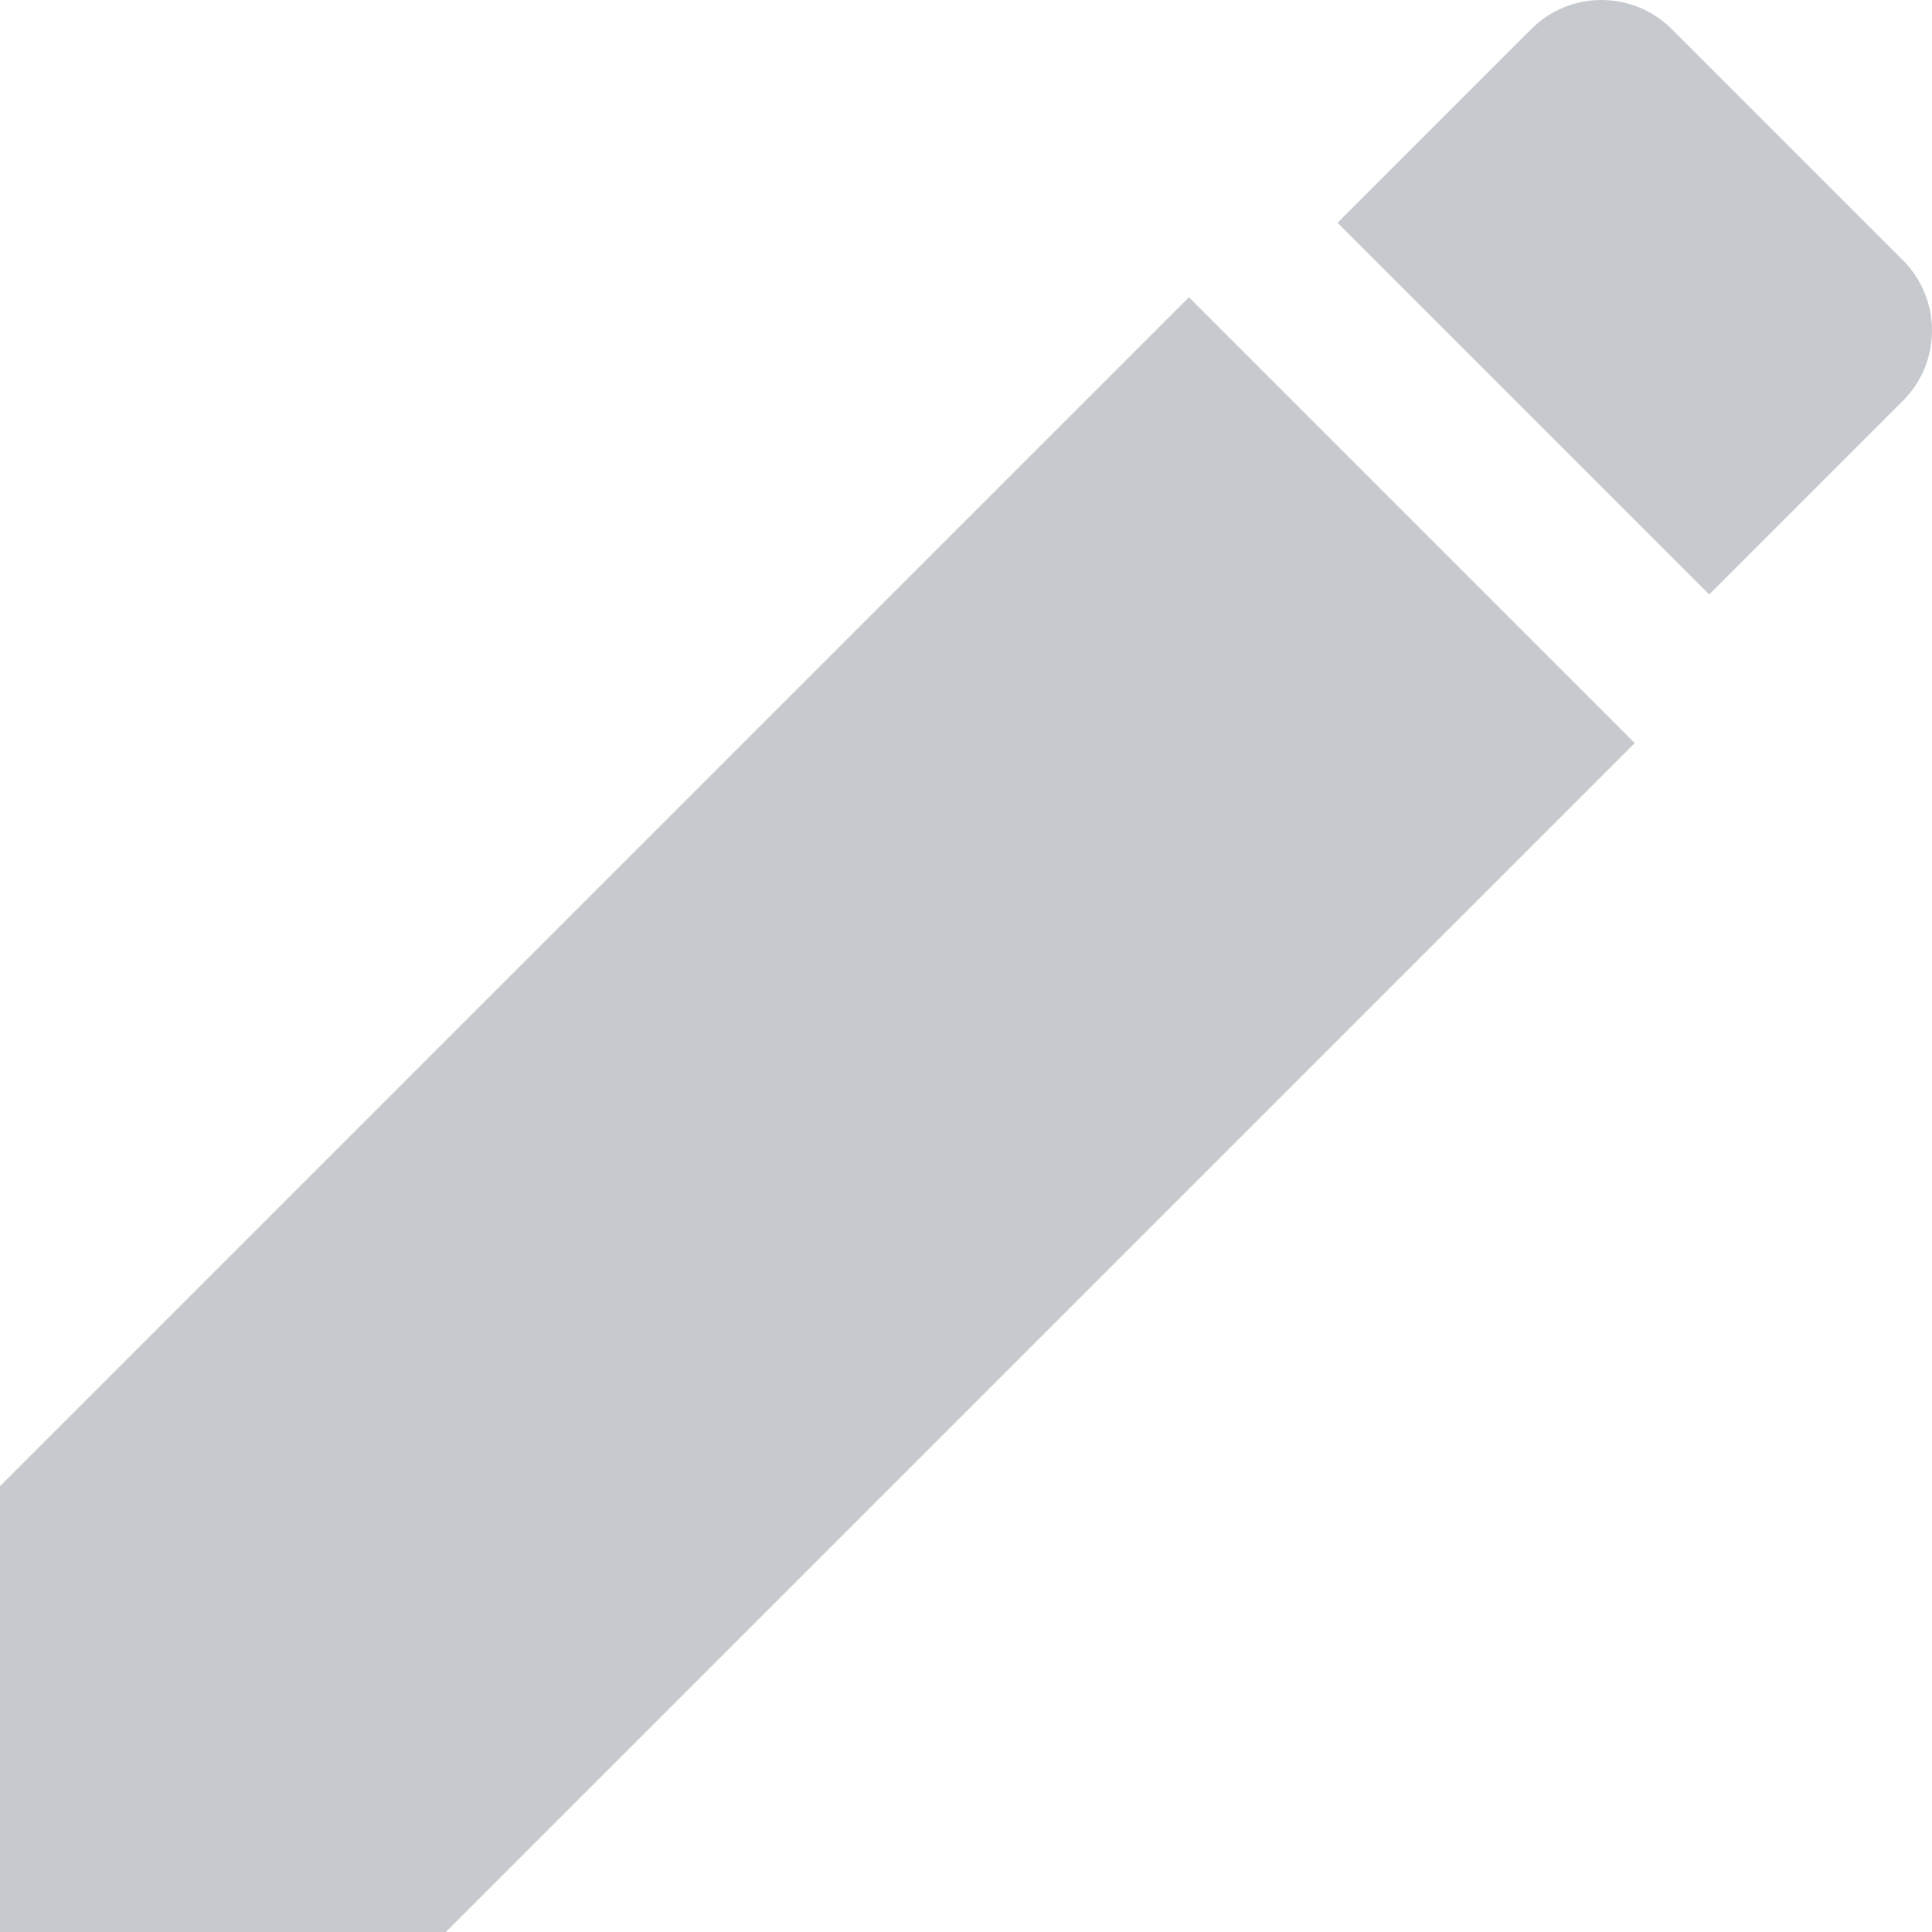 <?xml version="1.0" encoding="UTF-8"?>
<svg width="13px" height="13px" viewBox="0 0 13 13" version="1.1" xmlns="http://www.w3.org/2000/svg" xmlns:xlink="http://www.w3.org/1999/xlink">
    <!-- Generator: Sketch 50.2 (55047) - http://www.bohemiancoding.com/sketch -->
    <title>Artboard 19</title>
    <desc>Created with Sketch.</desc>
    <defs></defs>
    <g id="Artboard-19" stroke="none" stroke-width="1" fill="none" fill-rule="evenodd">
        <g id="Group-20-Copy" fill="#C6CACF">
            <polygon id="Path" points="8 2 0 10 0 13 3 13 11 5"></polygon>
            <path d="M12.805,2.696 C13.065,2.436 13.065,2.013 12.805,1.752 L11.248,0.195 C10.987,-0.065 10.564,-0.065 10.304,0.195 L9,1.499 L11.501,4 L12.805,2.696 Z" id="Path"></path>
        </g>
    </g>
</svg>